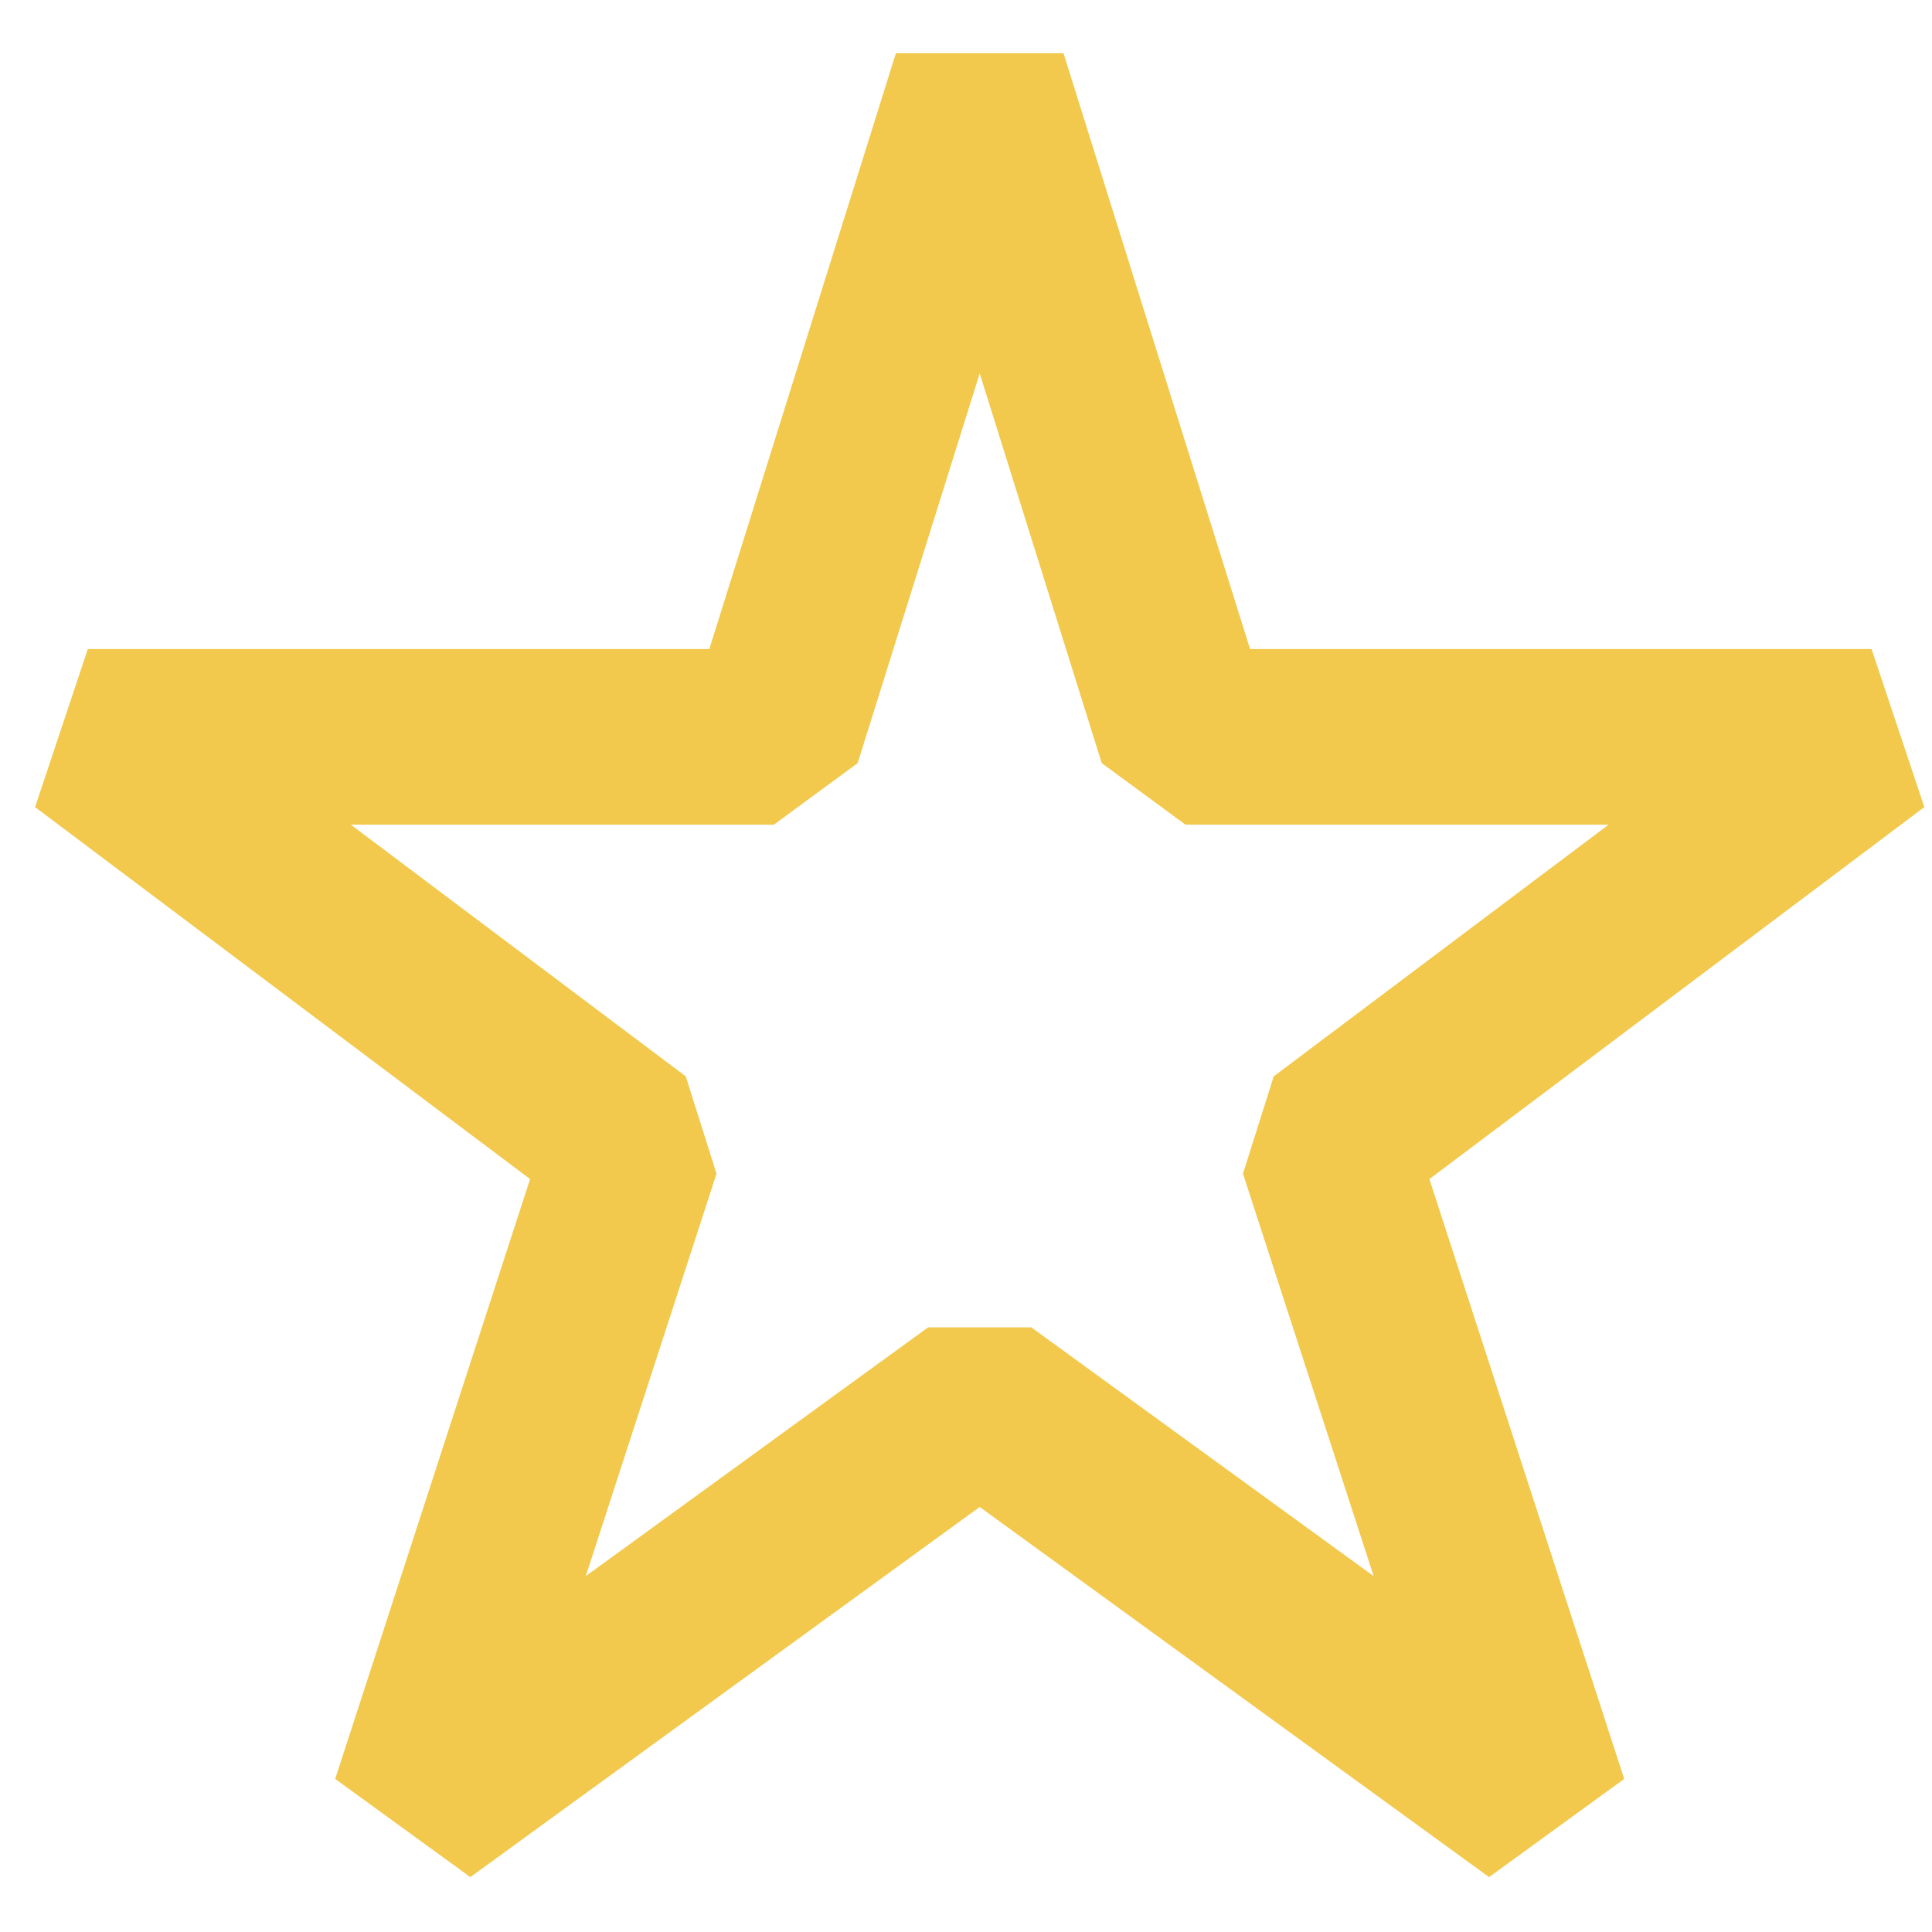 <svg width="22" height="22" viewBox="0 0 22 22" fill="none" xmlns="http://www.w3.org/2000/svg">
<path d="M11.156 0.905L13.5 8.391H21.312L15.105 13.056L17.544 20.566L11.156 15.924L4.768 20.566L7.208 13.056L1 8.391H8.812L11.156 0.905Z" stroke="#F2C94C" stroke-width="2" stroke-miterlimit="10" stroke-linecap="round" stroke-linejoin="bevel"/>
</svg>
